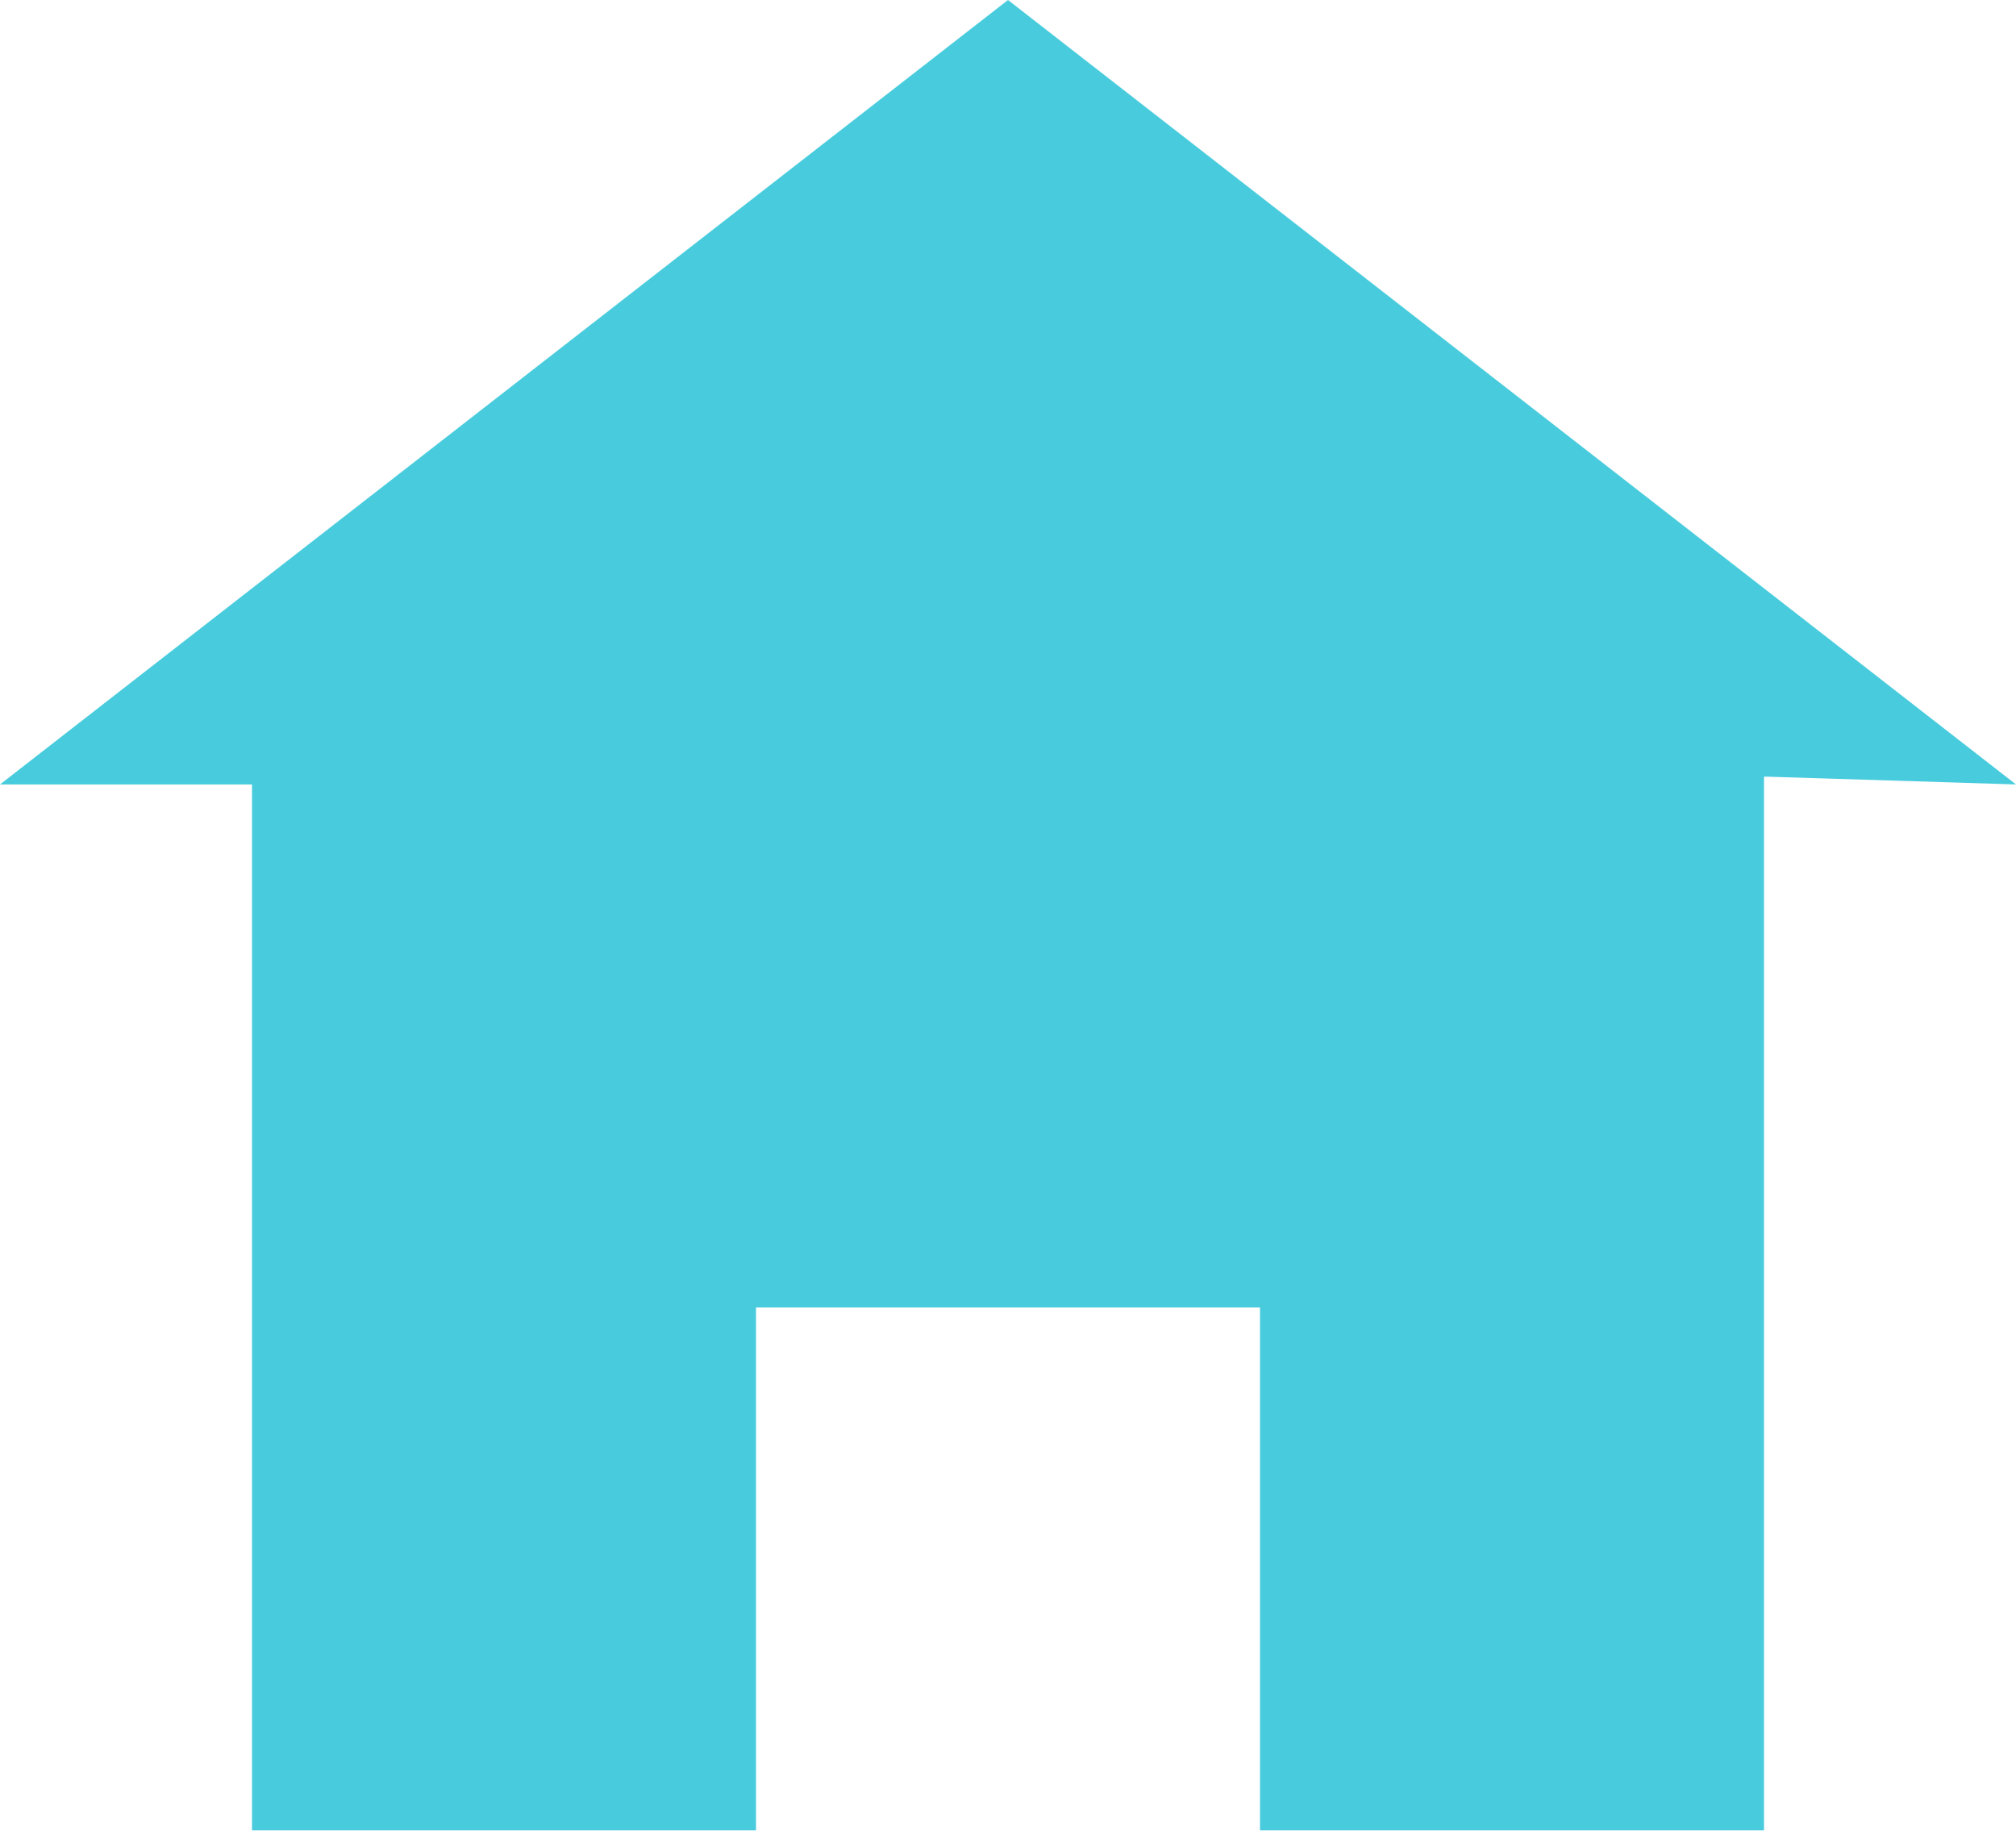 <svg width="60" height="55" viewBox="0 0 60 55" fill="none" xmlns="http://www.w3.org/2000/svg">
<path d="M30 0L0 23.35H7.5V54.483H22.5V38.916H37.5V54.483H52.5V23.116L60 23.35L30 0Z" fill="#48CCDD"/>
</svg>
